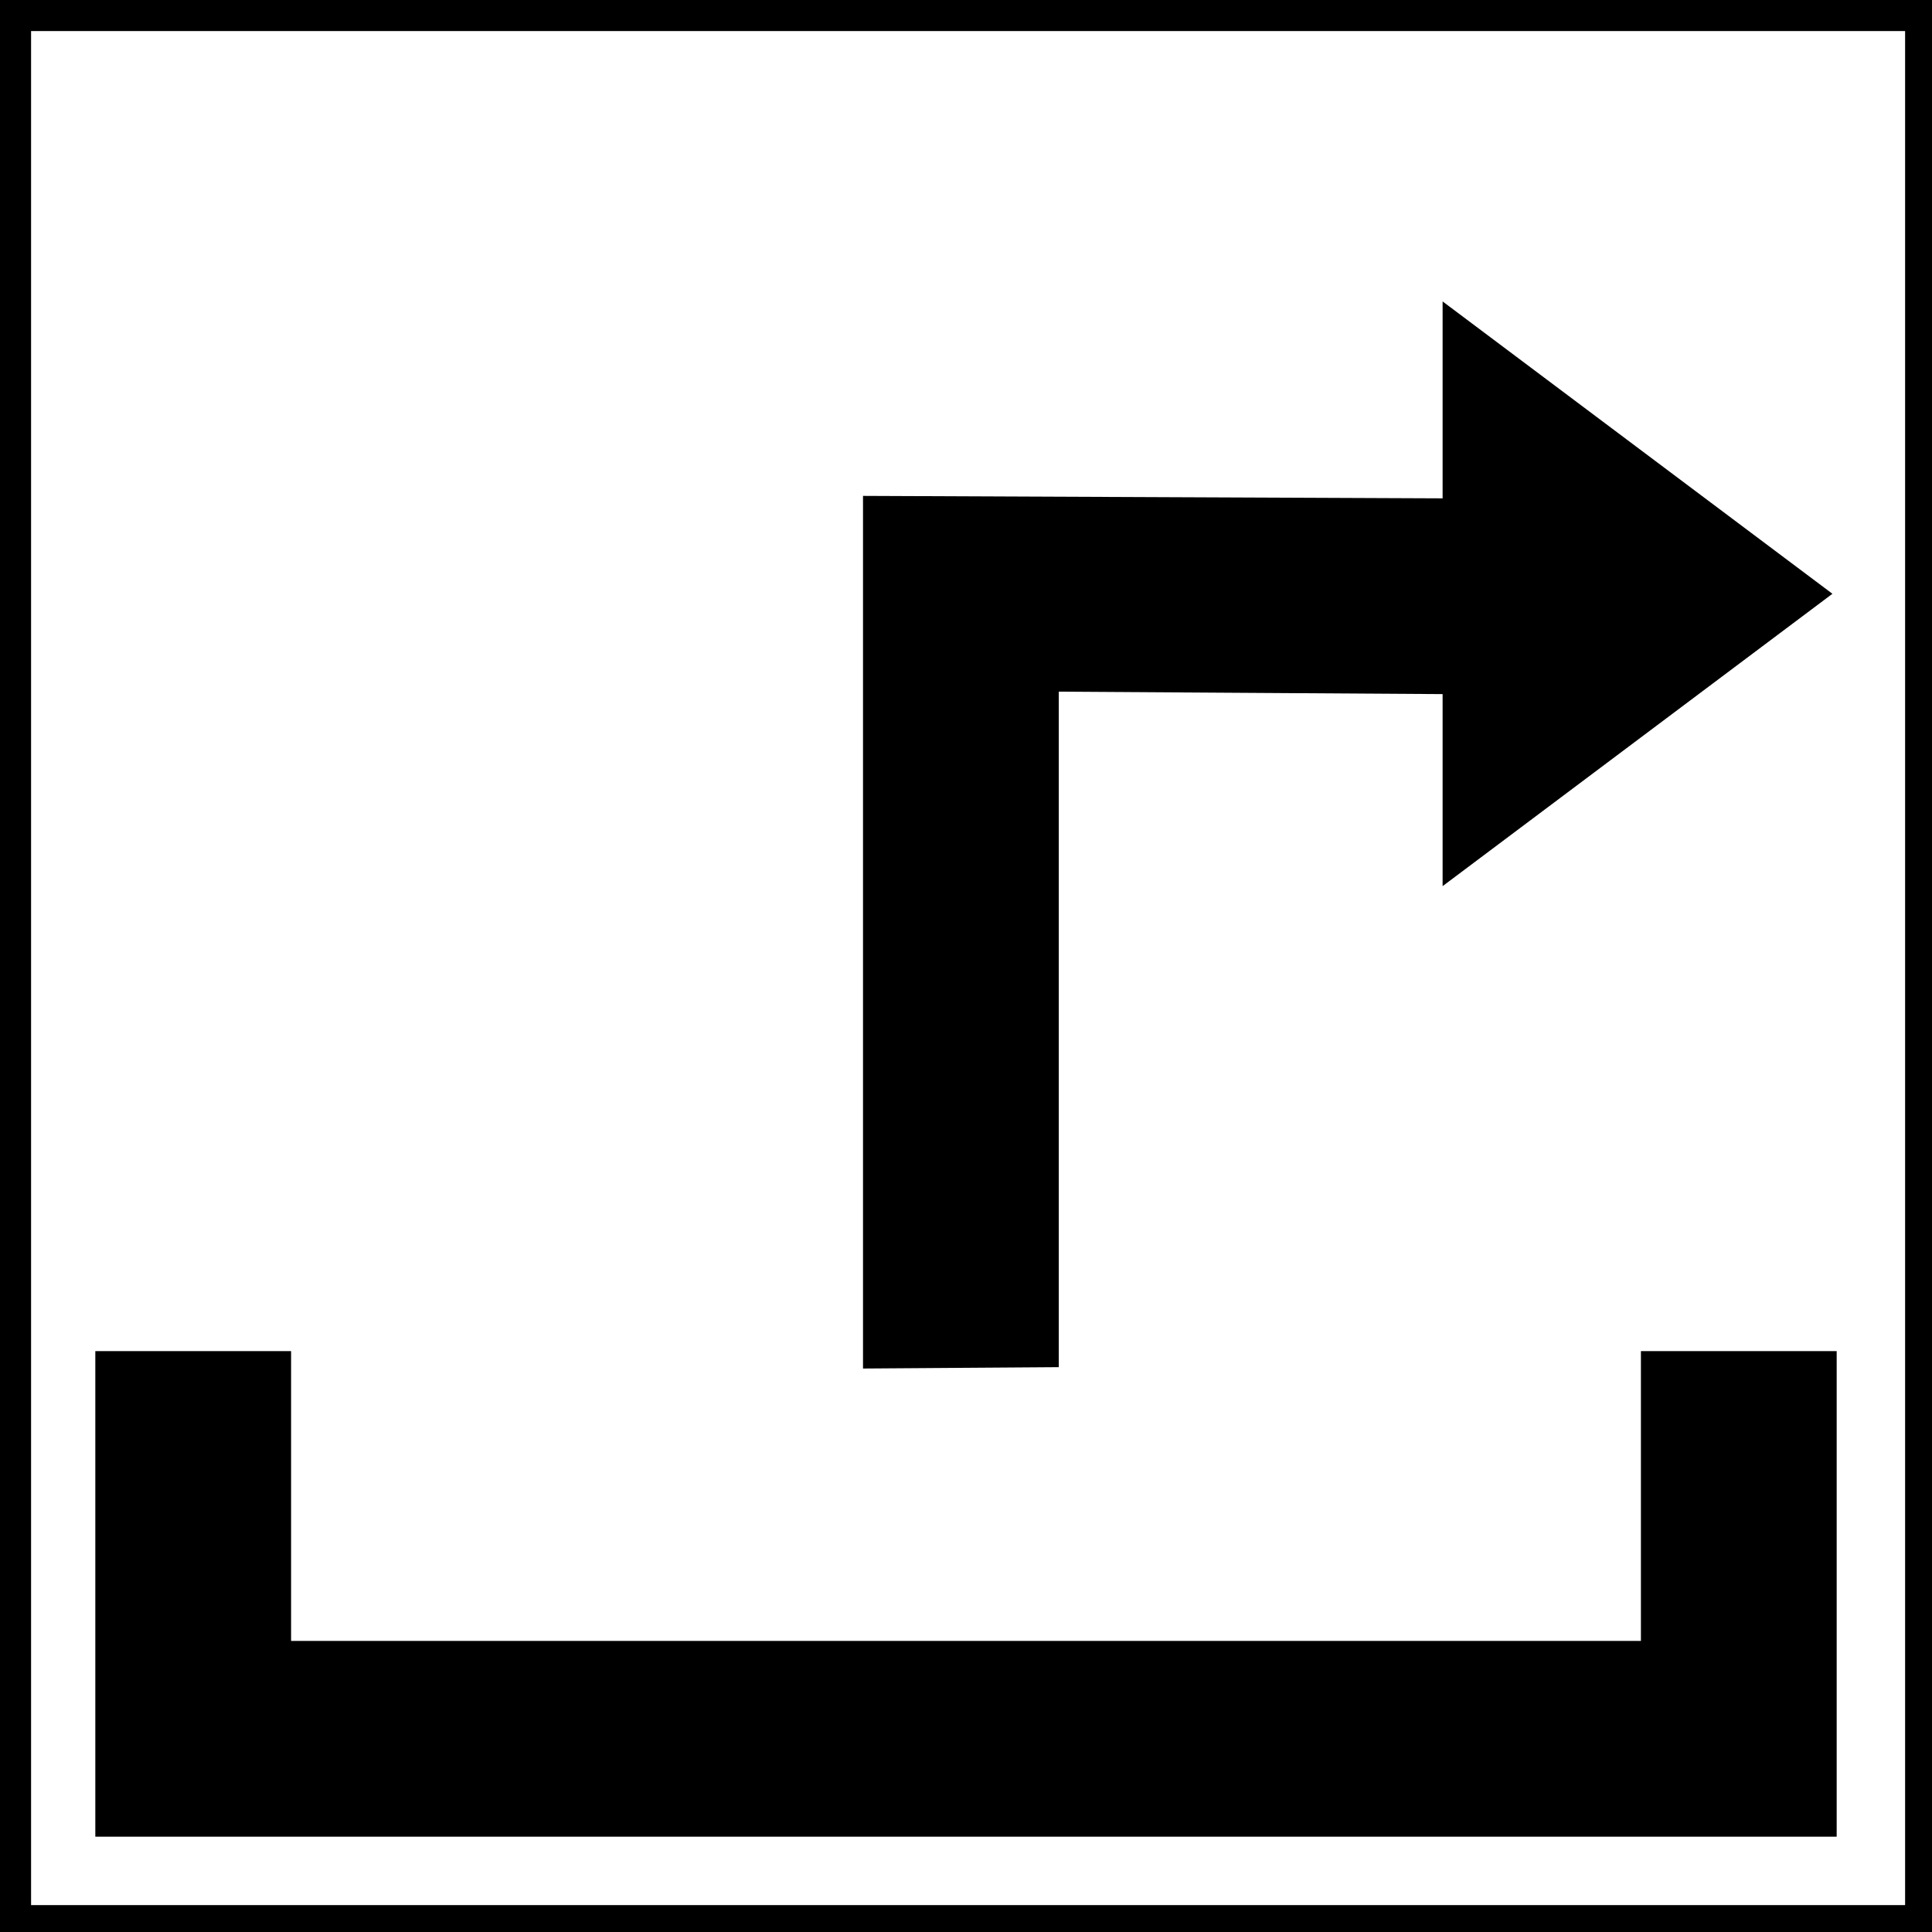 <svg xmlns:dc="http://purl.org/dc/elements/1.1/" xmlns:cc="http://creativecommons.org/ns#" xmlns:rdf="http://www.w3.org/1999/02/22-rdf-syntax-ns#" xmlns:svg="http://www.w3.org/2000/svg" xmlns="http://www.w3.org/2000/svg" xmlns:sodipodi="http://sodipodi.sourceforge.net/DTD/sodipodi-0.dtd" xmlns:inkscape="http://www.inkscape.org/namespaces/inkscape" width="200mm" height="200mm" viewBox="0 0 200 200" version="1.1" id="svg8" inkscape:version="1.0.2 (e86c8708, 2021-01-15)" sodipodi:docname="iconsExport.tar" inkscape:export-filename="/Users/maybites/Arbeiten/01_projekte/181111_IASpace/01_projekte/20xx_Telematik/01_dev/telemersive-gateway/media/UI_Switch.png" inkscape:export-xdpi="30.719999" inkscape:export-ydpi="30.719999">
  <defs id="defs2"/>
  <sodipodi:namedview id="base" pagecolor="#ffffff" bordercolor="#666666" borderopacity="1.0" inkscape:pageopacity="0.0" inkscape:pageshadow="2" inkscape:zoom="0.48412636" inkscape:cx="230.48669" inkscape:cy="397.40014" inkscape:document-units="mm" inkscape:current-layer="g996" inkscape:document-rotation="0" showgrid="false" units="mm" width="200mm" inkscape:window-width="1355" inkscape:window-height="855" inkscape:window-x="9" inkscape:window-y="23" inkscape:window-maximized="0" showguides="true" inkscape:guide-bbox="true">
    <sodipodi:guide position="99.852,237.729" orientation="1,0" id="guide16162"/>
  </sodipodi:namedview>
  <svg:g inkscape:groupmode="layer" id="g16160" inkscape:label="ToPeerTX" style="display:inline" sodipodi:insensitive="true">
    <svg:path style="display:inline;fill:#000000;fill-opacity:1;stroke:#000000;stroke-width:0.265px;stroke-linecap:butt;stroke-linejoin:miter;stroke-opacity:1" d="m 10,140 v 50 h 180 v -50 h -20 v 30 H 30 v -30 z" id="path16154" sodipodi:nodetypes="ccccccccc"/>
    <svg:path style="display:inline;fill:#000000;fill-opacity:1;stroke:#000000;stroke-width:0.265px;stroke-linecap:butt;stroke-linejoin:miter;stroke-opacity:1" d="M 89.471,51.468 149.471,51.722 V 31.468 l 40,30 -40,30 V 71.722 l -40,-0.255 v 69.93 l -20,0.139 z" id="path16156" sodipodi:nodetypes="cccccccccc"/>
    <svg:rect style="fill:none;fill-opacity:1;fill-rule:evenodd;stroke:#000000;stroke-width:5.292;stroke-linejoin:round;stroke-miterlimit:4;stroke-dasharray:none;stroke-opacity:1" id="rect16158" width="199.29" height="199.29" x="0.571" y="0.571"/>
  </svg:g>
  </svg>